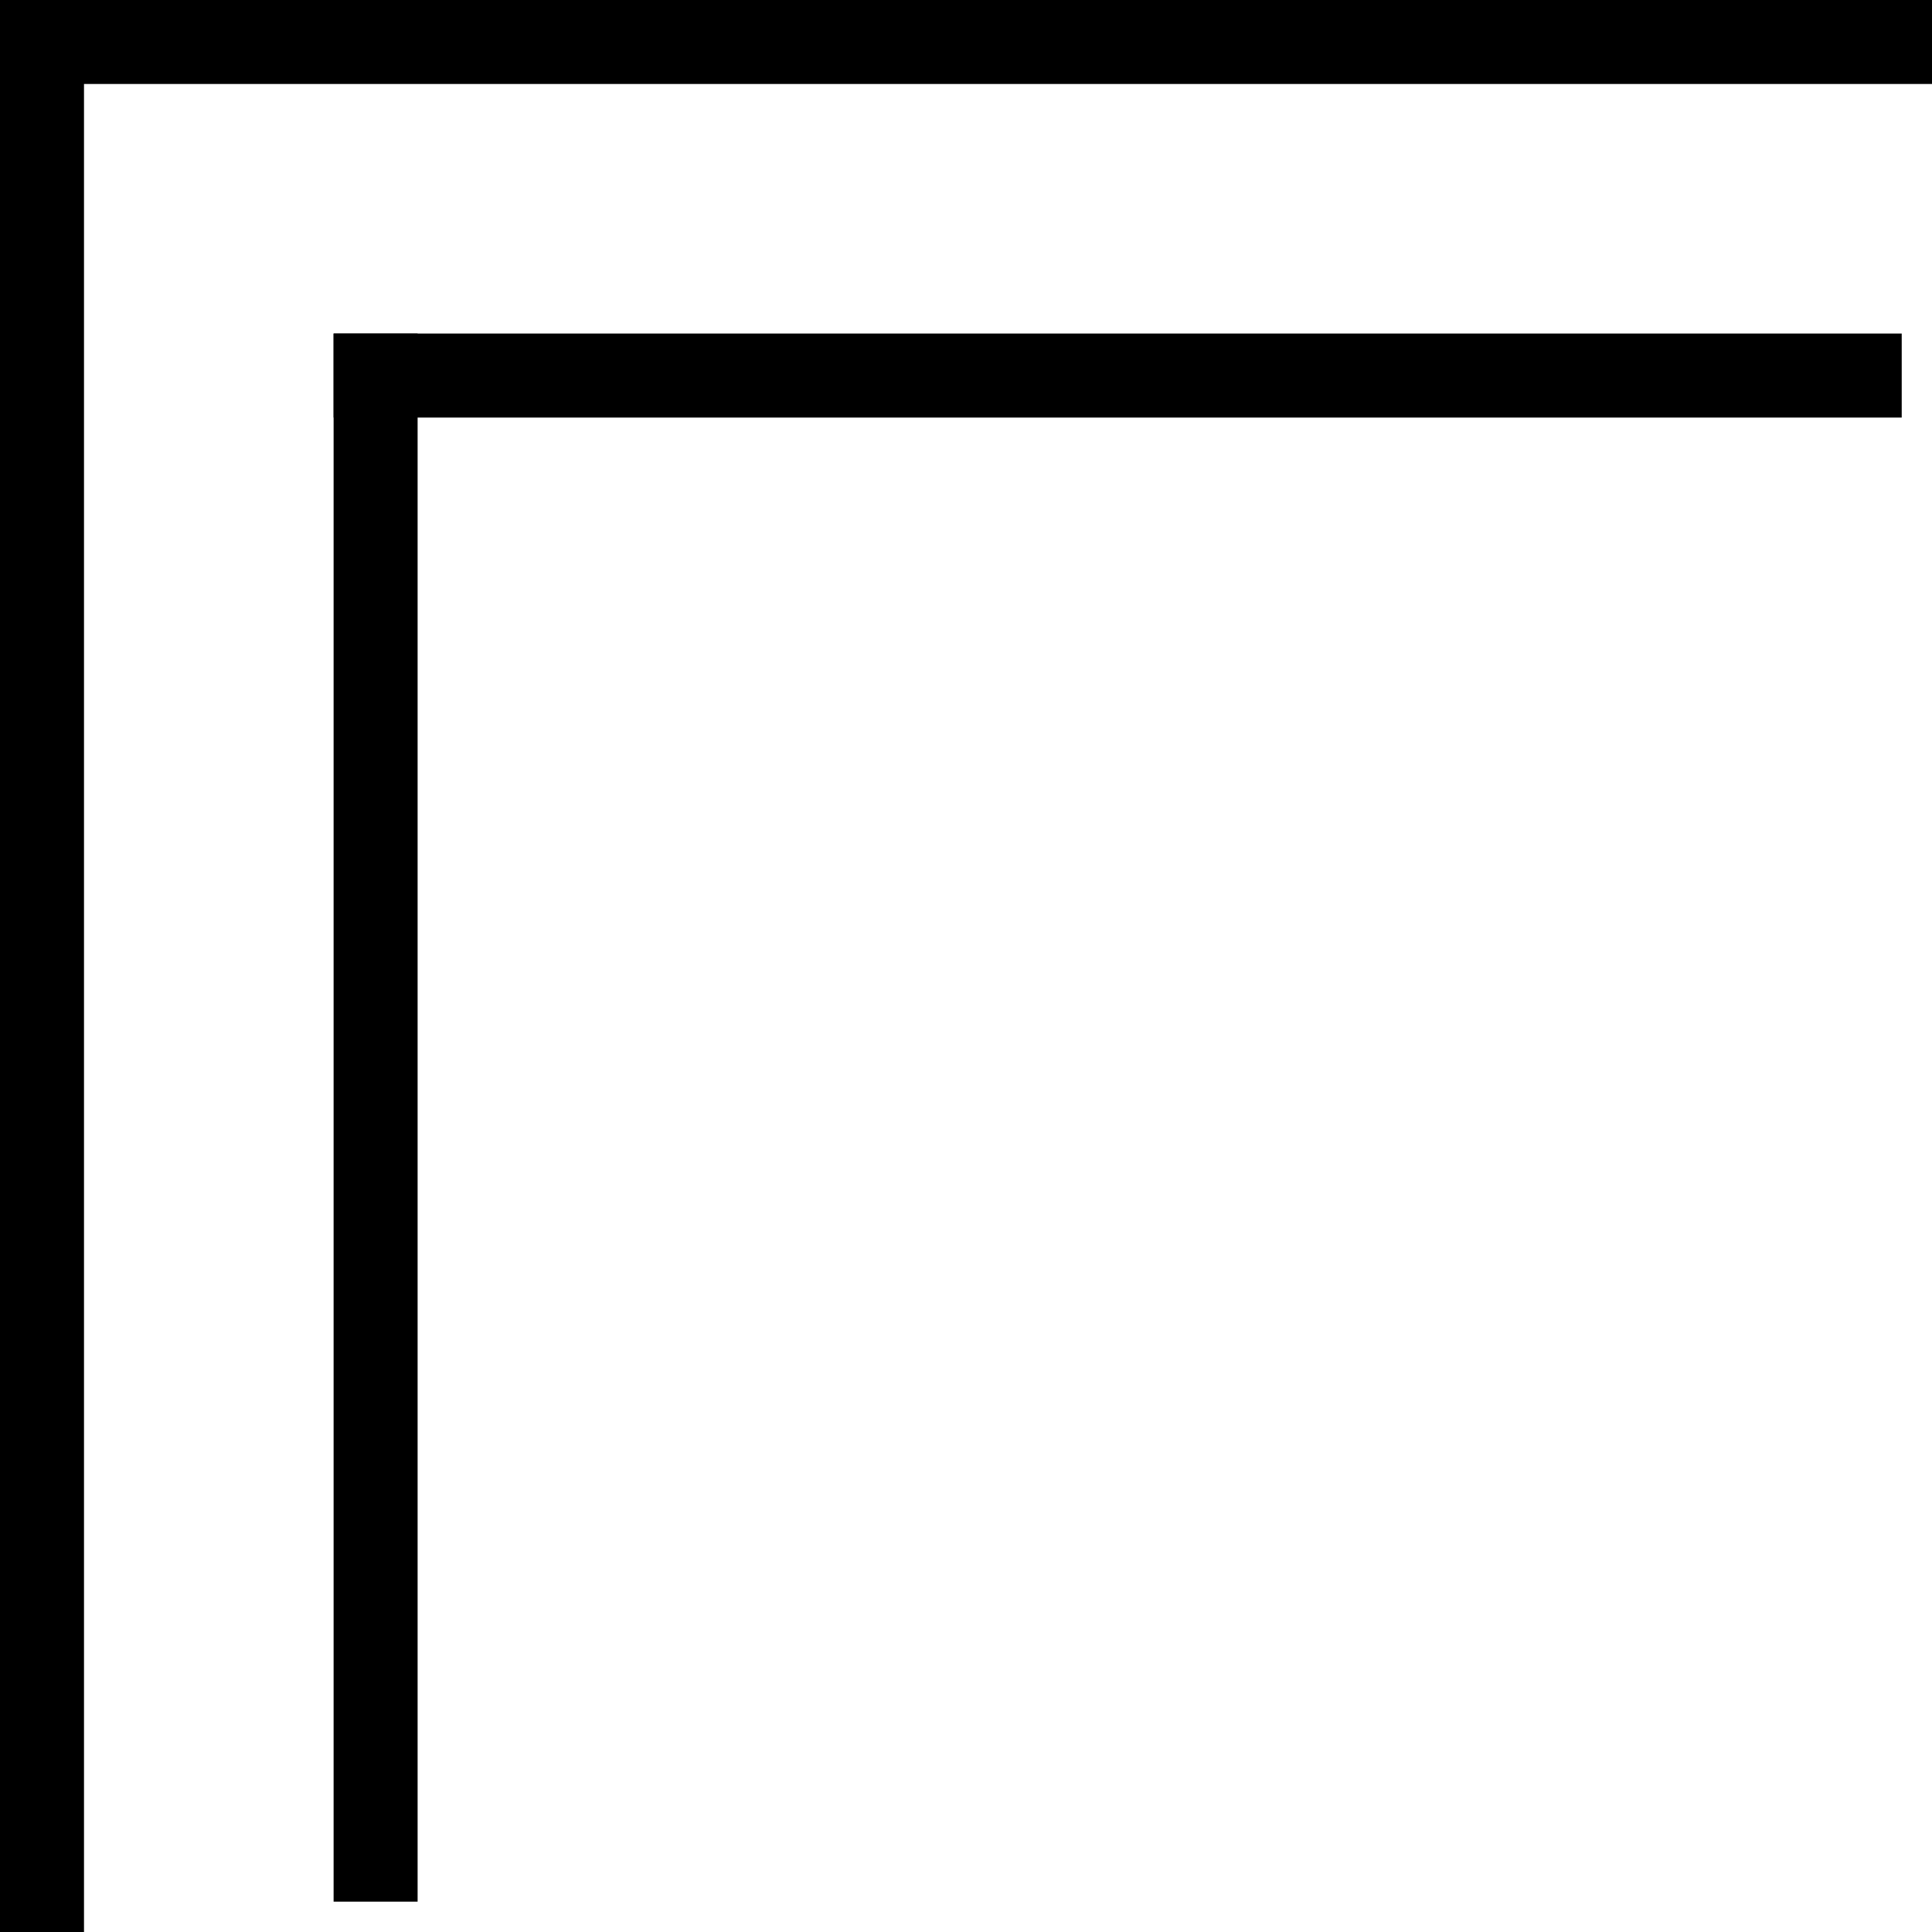 <svg width="46" height="46" viewBox="0 0 46 46" fill="none" xmlns="http://www.w3.org/2000/svg">
<path d="M0 0V44" transform="translate(45 1) rotate(90)" stroke="black" stroke-width="2" stroke-miterlimit="10" stroke-linecap="square"/>
<path d="M44 0H0" transform="translate(1 1) rotate(90)" stroke="black" stroke-width="2" stroke-miterlimit="10" stroke-linecap="square"/>
<path d="M0 0V35.336" transform="translate(44.279 8.942) rotate(90)" stroke="black" stroke-width="2" stroke-miterlimit="10" stroke-linecap="square"/>
<path d="M35.336 0H0" transform="translate(8.943 8.942) rotate(90)" stroke="black" stroke-width="2" stroke-miterlimit="10" stroke-linecap="square"/>
</svg>
